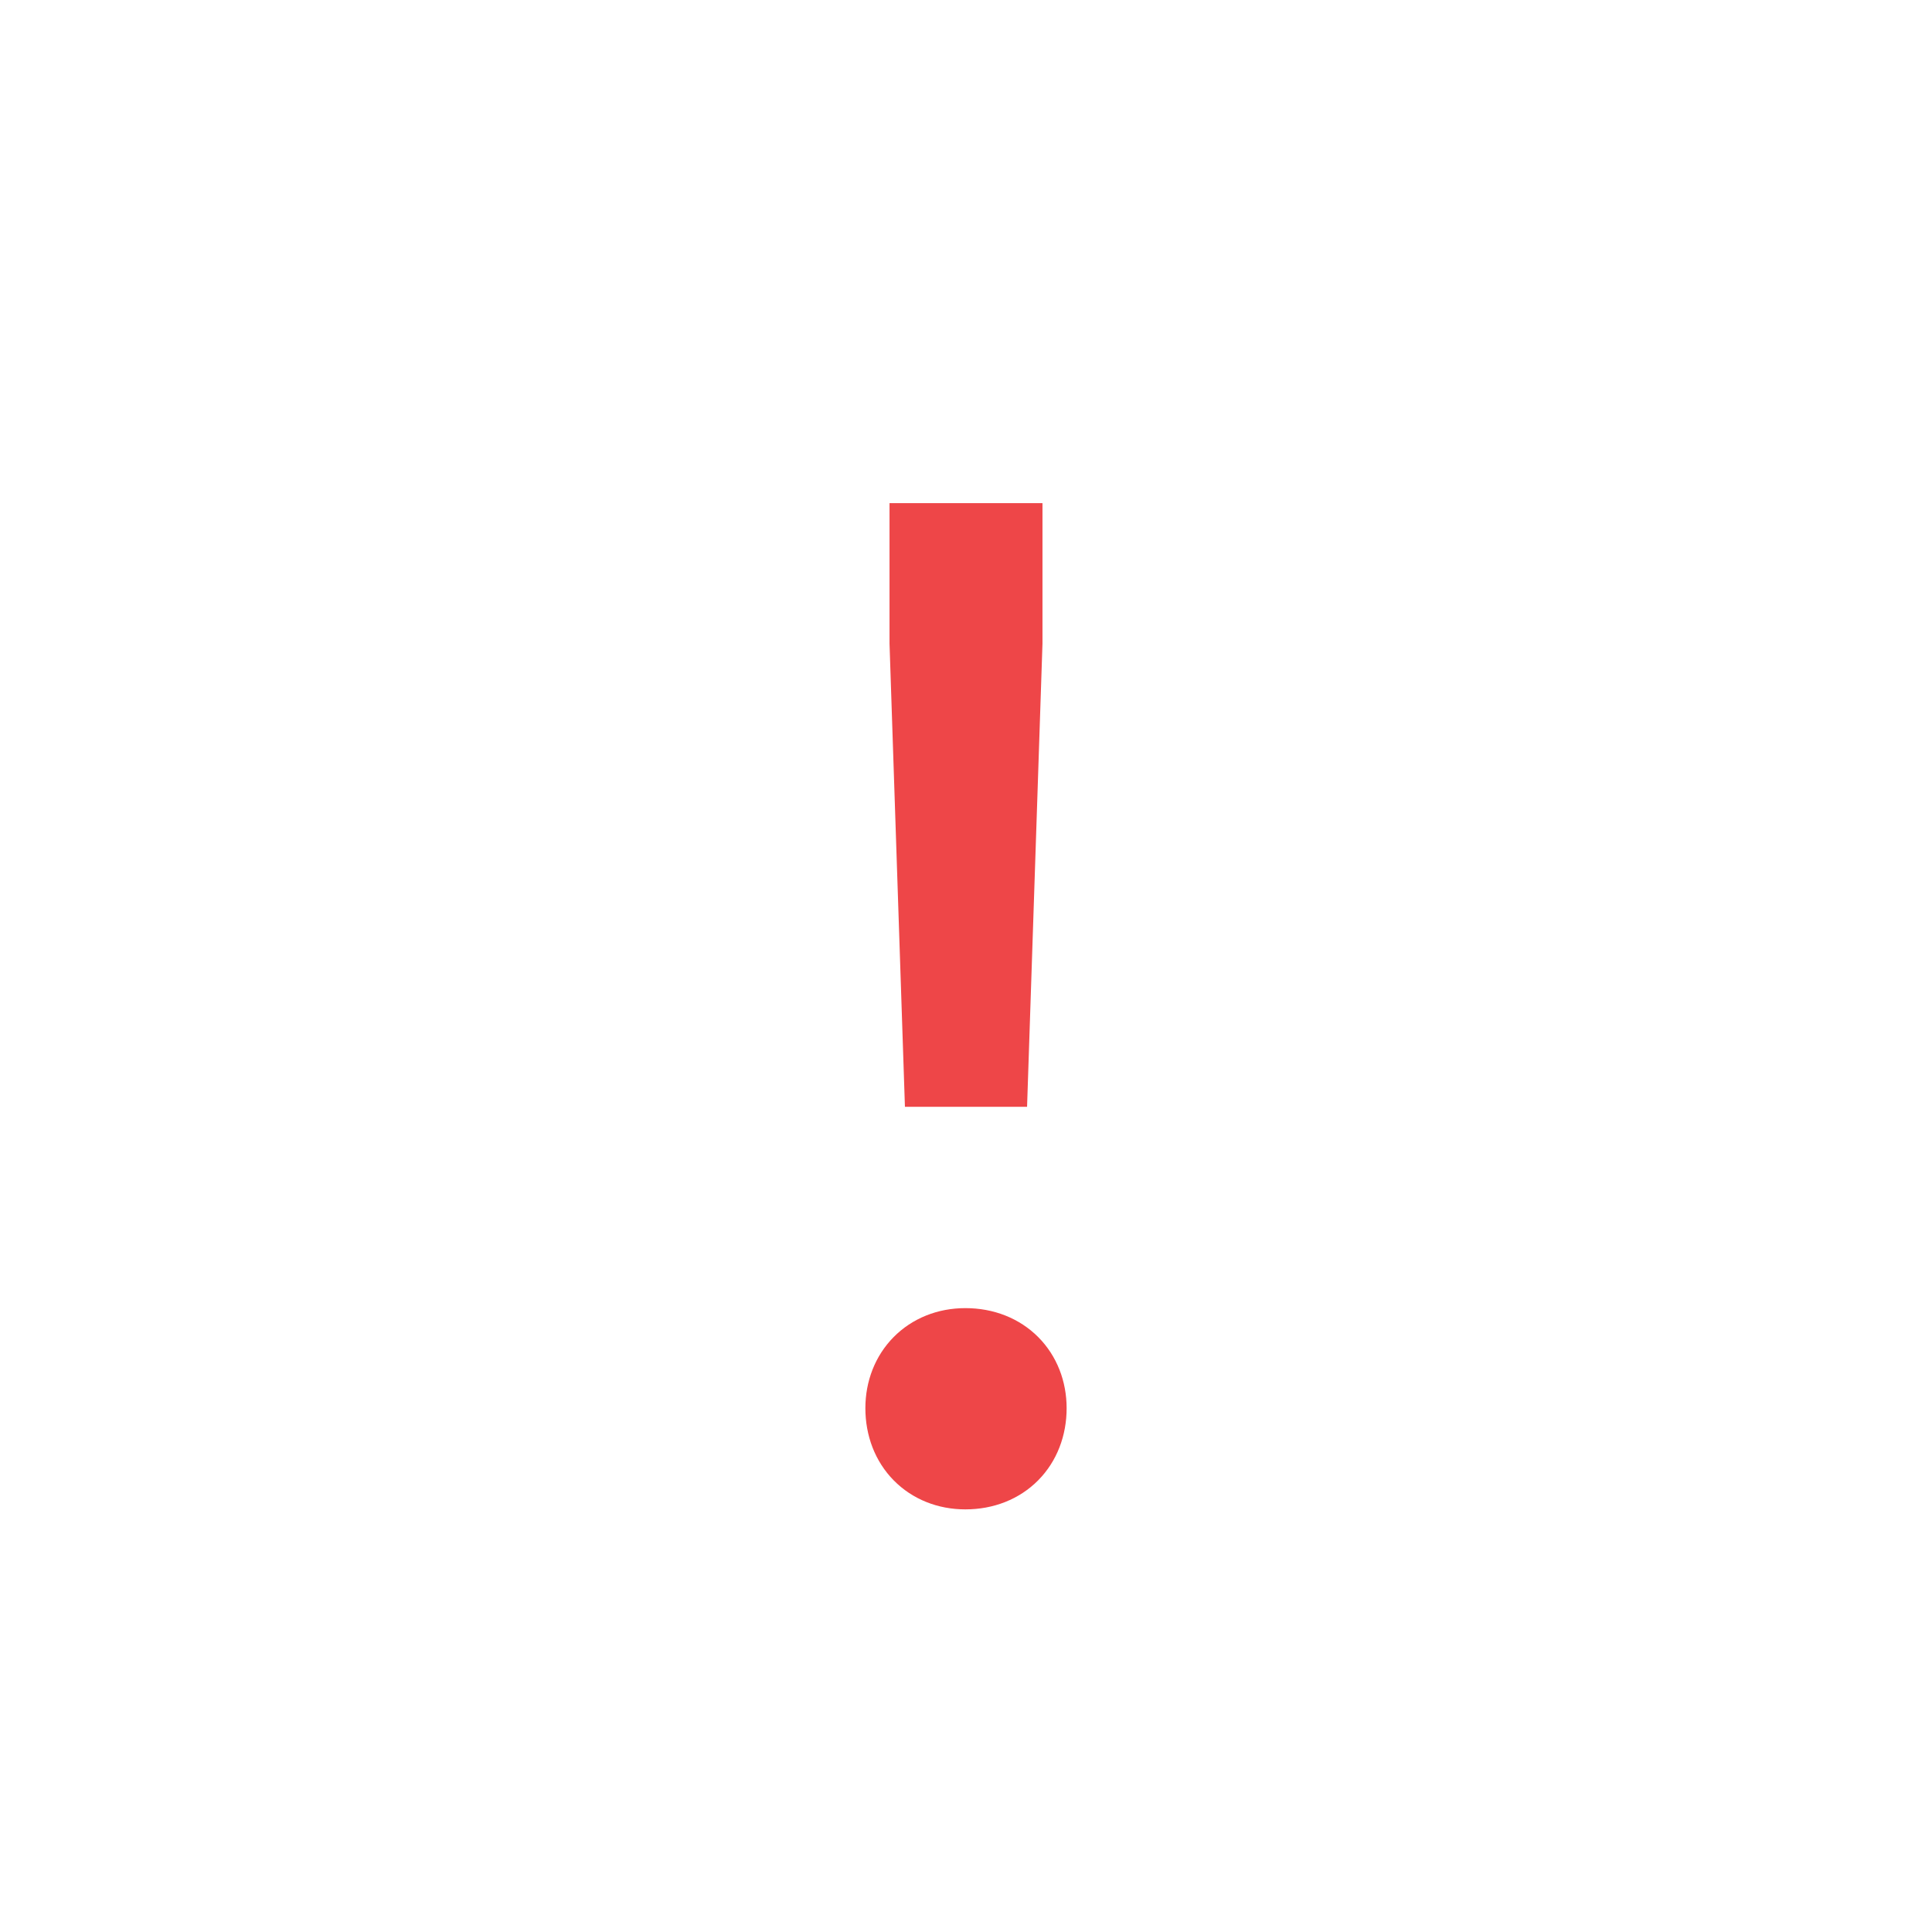 <svg width="24" viewBox="0 0 24 24" fill="none" xmlns="http://www.w3.org/2000/svg">
<path d="M11.992 16.75C12.452 16.75 12.75 17.071 12.75 17.493C12.75 17.934 12.447 18.25 11.992 18.25C11.558 18.25 11.25 17.939 11.25 17.493C11.25 17.066 11.553 16.75 11.992 16.75ZM12.45 7.987L12.275 13.249H11.725L11.55 7.987V6.75H12.45V7.987Z" fill="#EE4648" stroke="#EE4648"/>
</svg>
